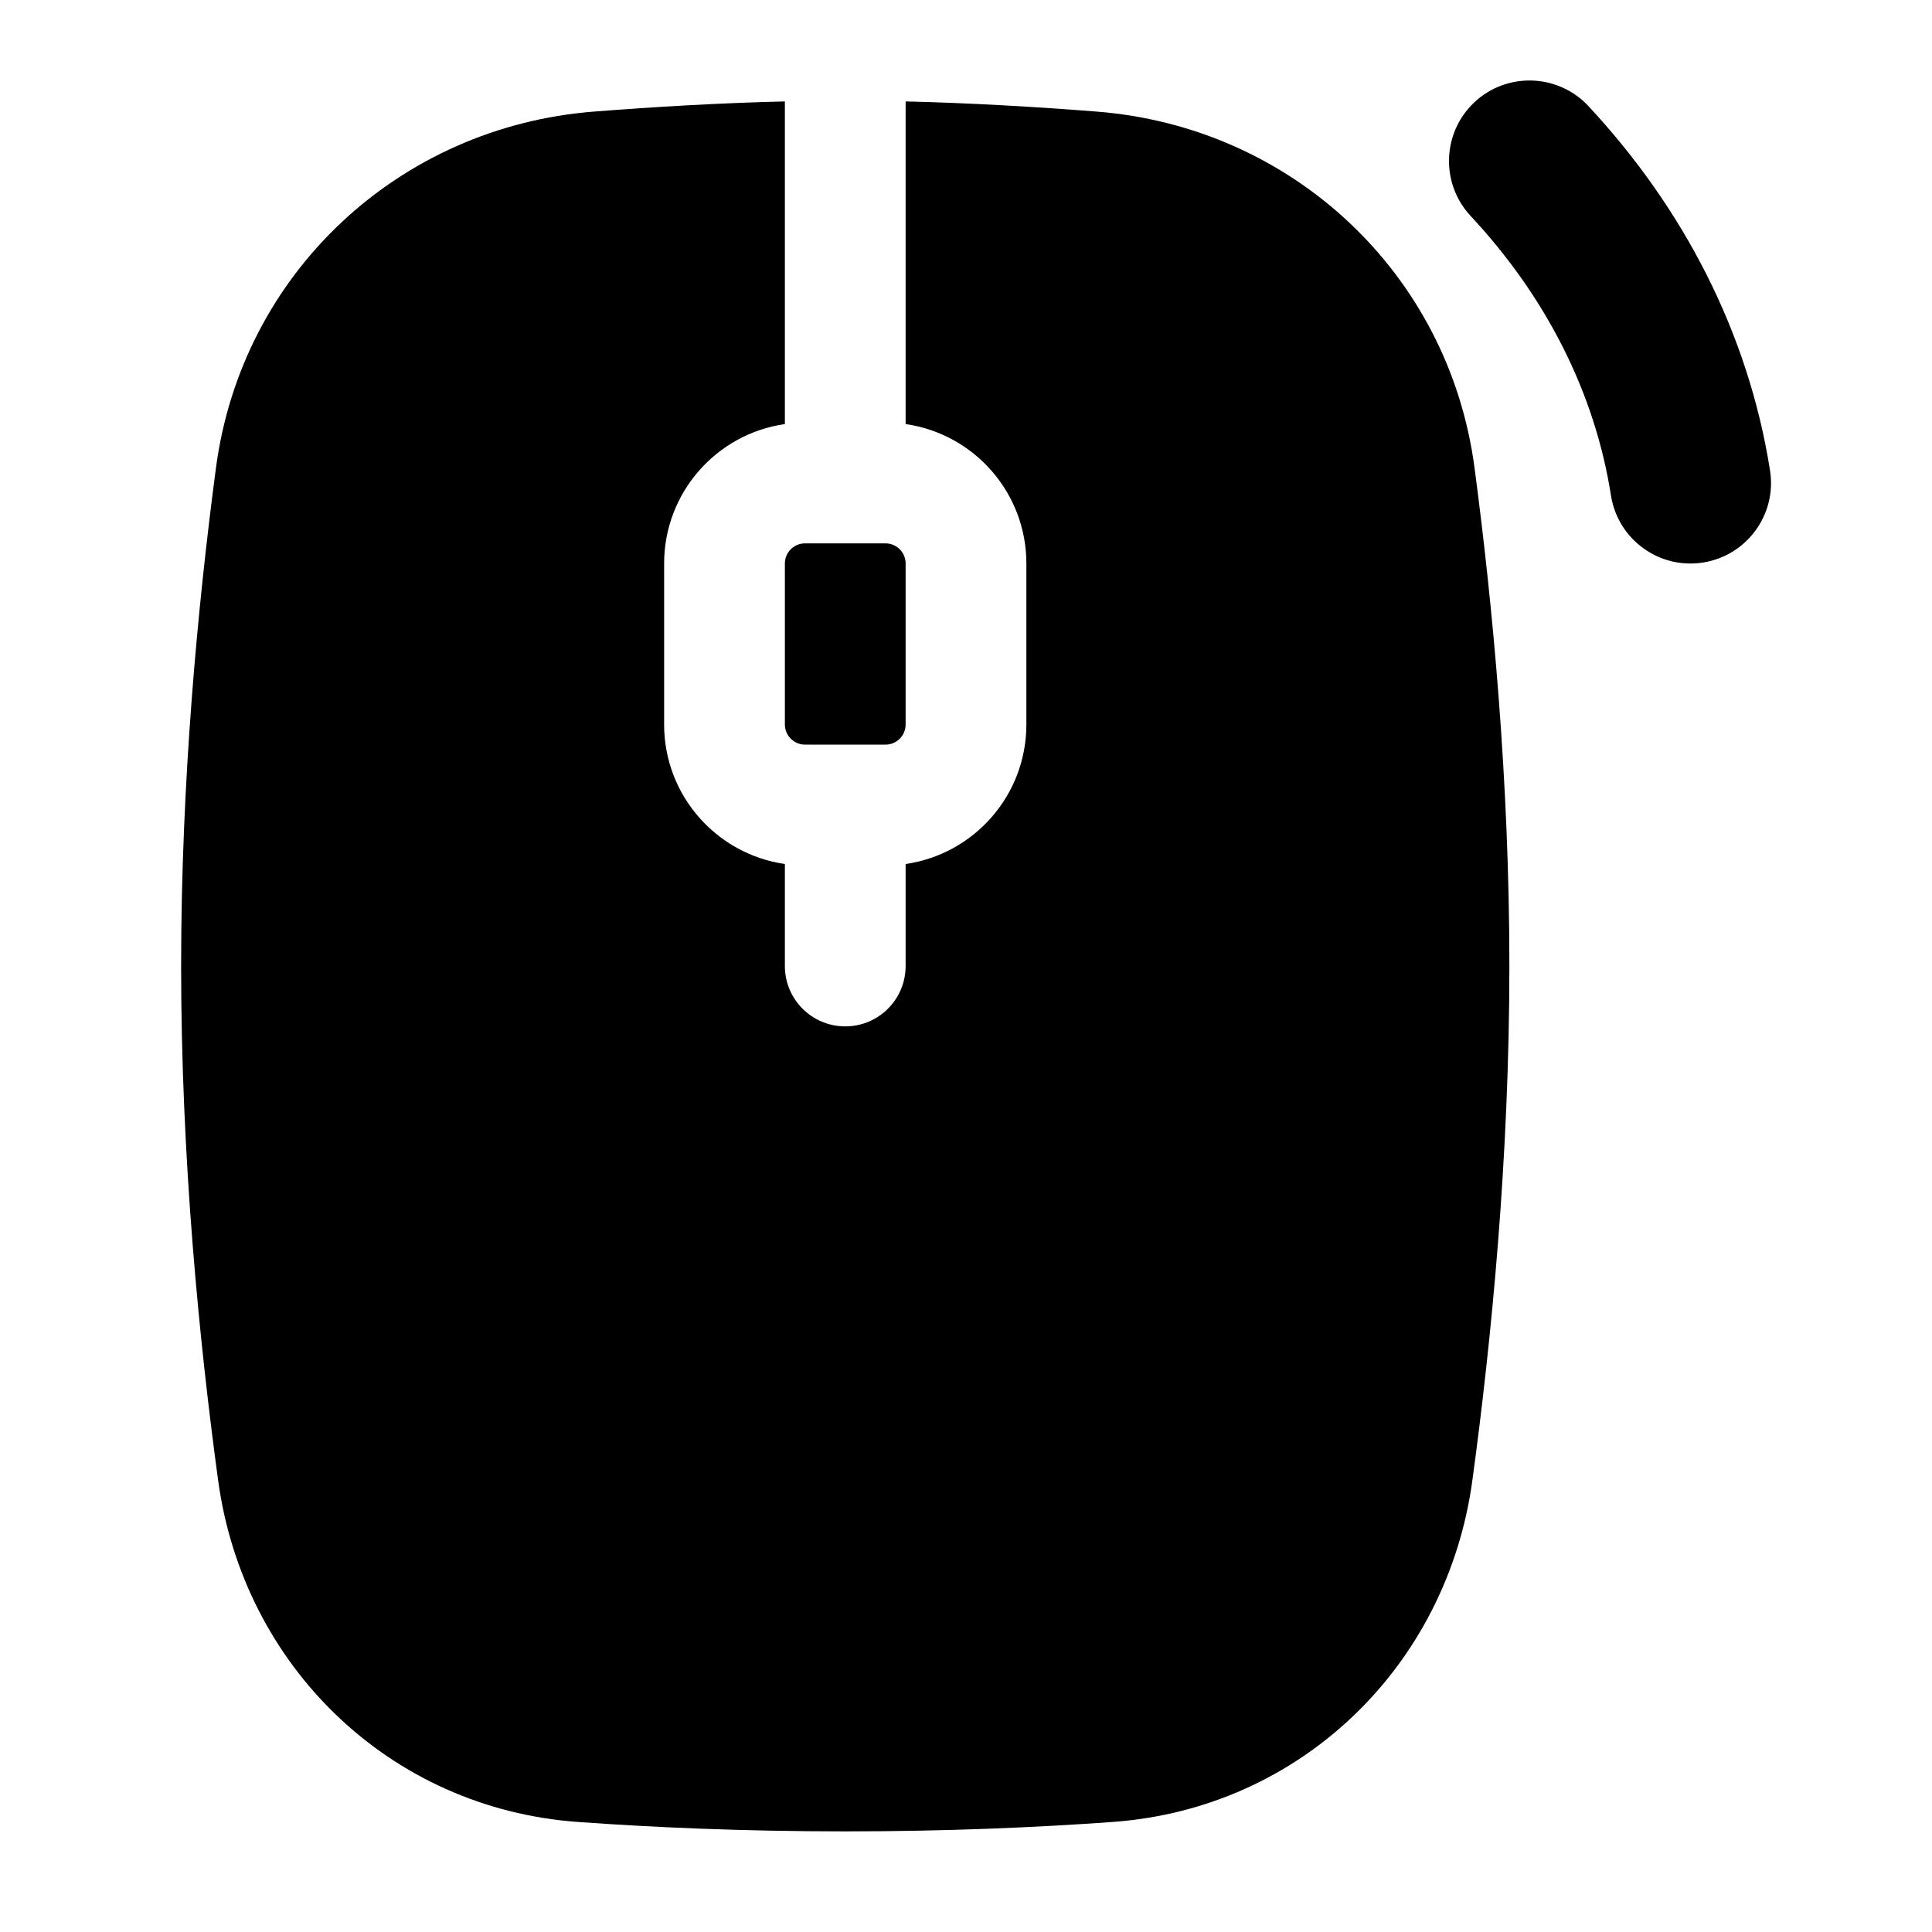 <svg width="24" height="24" viewBox="0 0 24 24" xmlns="http://www.w3.org/2000/svg">
    <path fill-rule="evenodd" clip-rule="evenodd" d="M18.318 1.268C18.722 0.892 19.355 0.914 19.732 1.318C20.908 2.581 21.718 4.129 21.988 5.845C22.074 6.39 21.701 6.902 21.155 6.988C20.61 7.074 20.098 6.701 20.012 6.155C19.811 4.873 19.201 3.682 18.268 2.682C17.892 2.278 17.914 1.645 18.318 1.268Z"/>
    <path d="M9.75 1.26C8.945 1.279 8.131 1.327 7.38 1.386C4.958 1.574 3.004 3.39 2.683 5.81C2.457 7.516 2.25 9.703 2.25 12C2.25 14.388 2.474 16.658 2.71 18.392C3.024 20.692 4.838 22.464 7.178 22.633C8.119 22.701 9.236 22.75 10.5 22.75C11.764 22.75 12.881 22.701 13.822 22.633C16.162 22.464 17.976 20.692 18.29 18.392C18.526 16.658 18.75 14.388 18.75 12C18.75 9.703 18.543 7.516 18.317 5.81C17.996 3.39 16.042 1.574 13.62 1.386C12.869 1.327 12.055 1.279 11.25 1.26V5.268C12.098 5.389 12.75 6.119 12.75 7V9C12.75 9.882 12.098 10.611 11.25 10.733V12C11.25 12.415 10.914 12.75 10.5 12.75C10.086 12.75 9.75 12.415 9.75 12V10.733C8.902 10.611 8.25 9.882 8.25 9V7C8.25 6.119 8.902 5.389 9.75 5.268V1.26Z"/>
    <path d="M9.75 7C9.75 6.862 9.862 6.75 10 6.75H11C11.138 6.75 11.25 6.862 11.25 7V9C11.25 9.138 11.138 9.25 11 9.25H10C9.862 9.25 9.75 9.138 9.75 9V7Z"/>
</svg>
